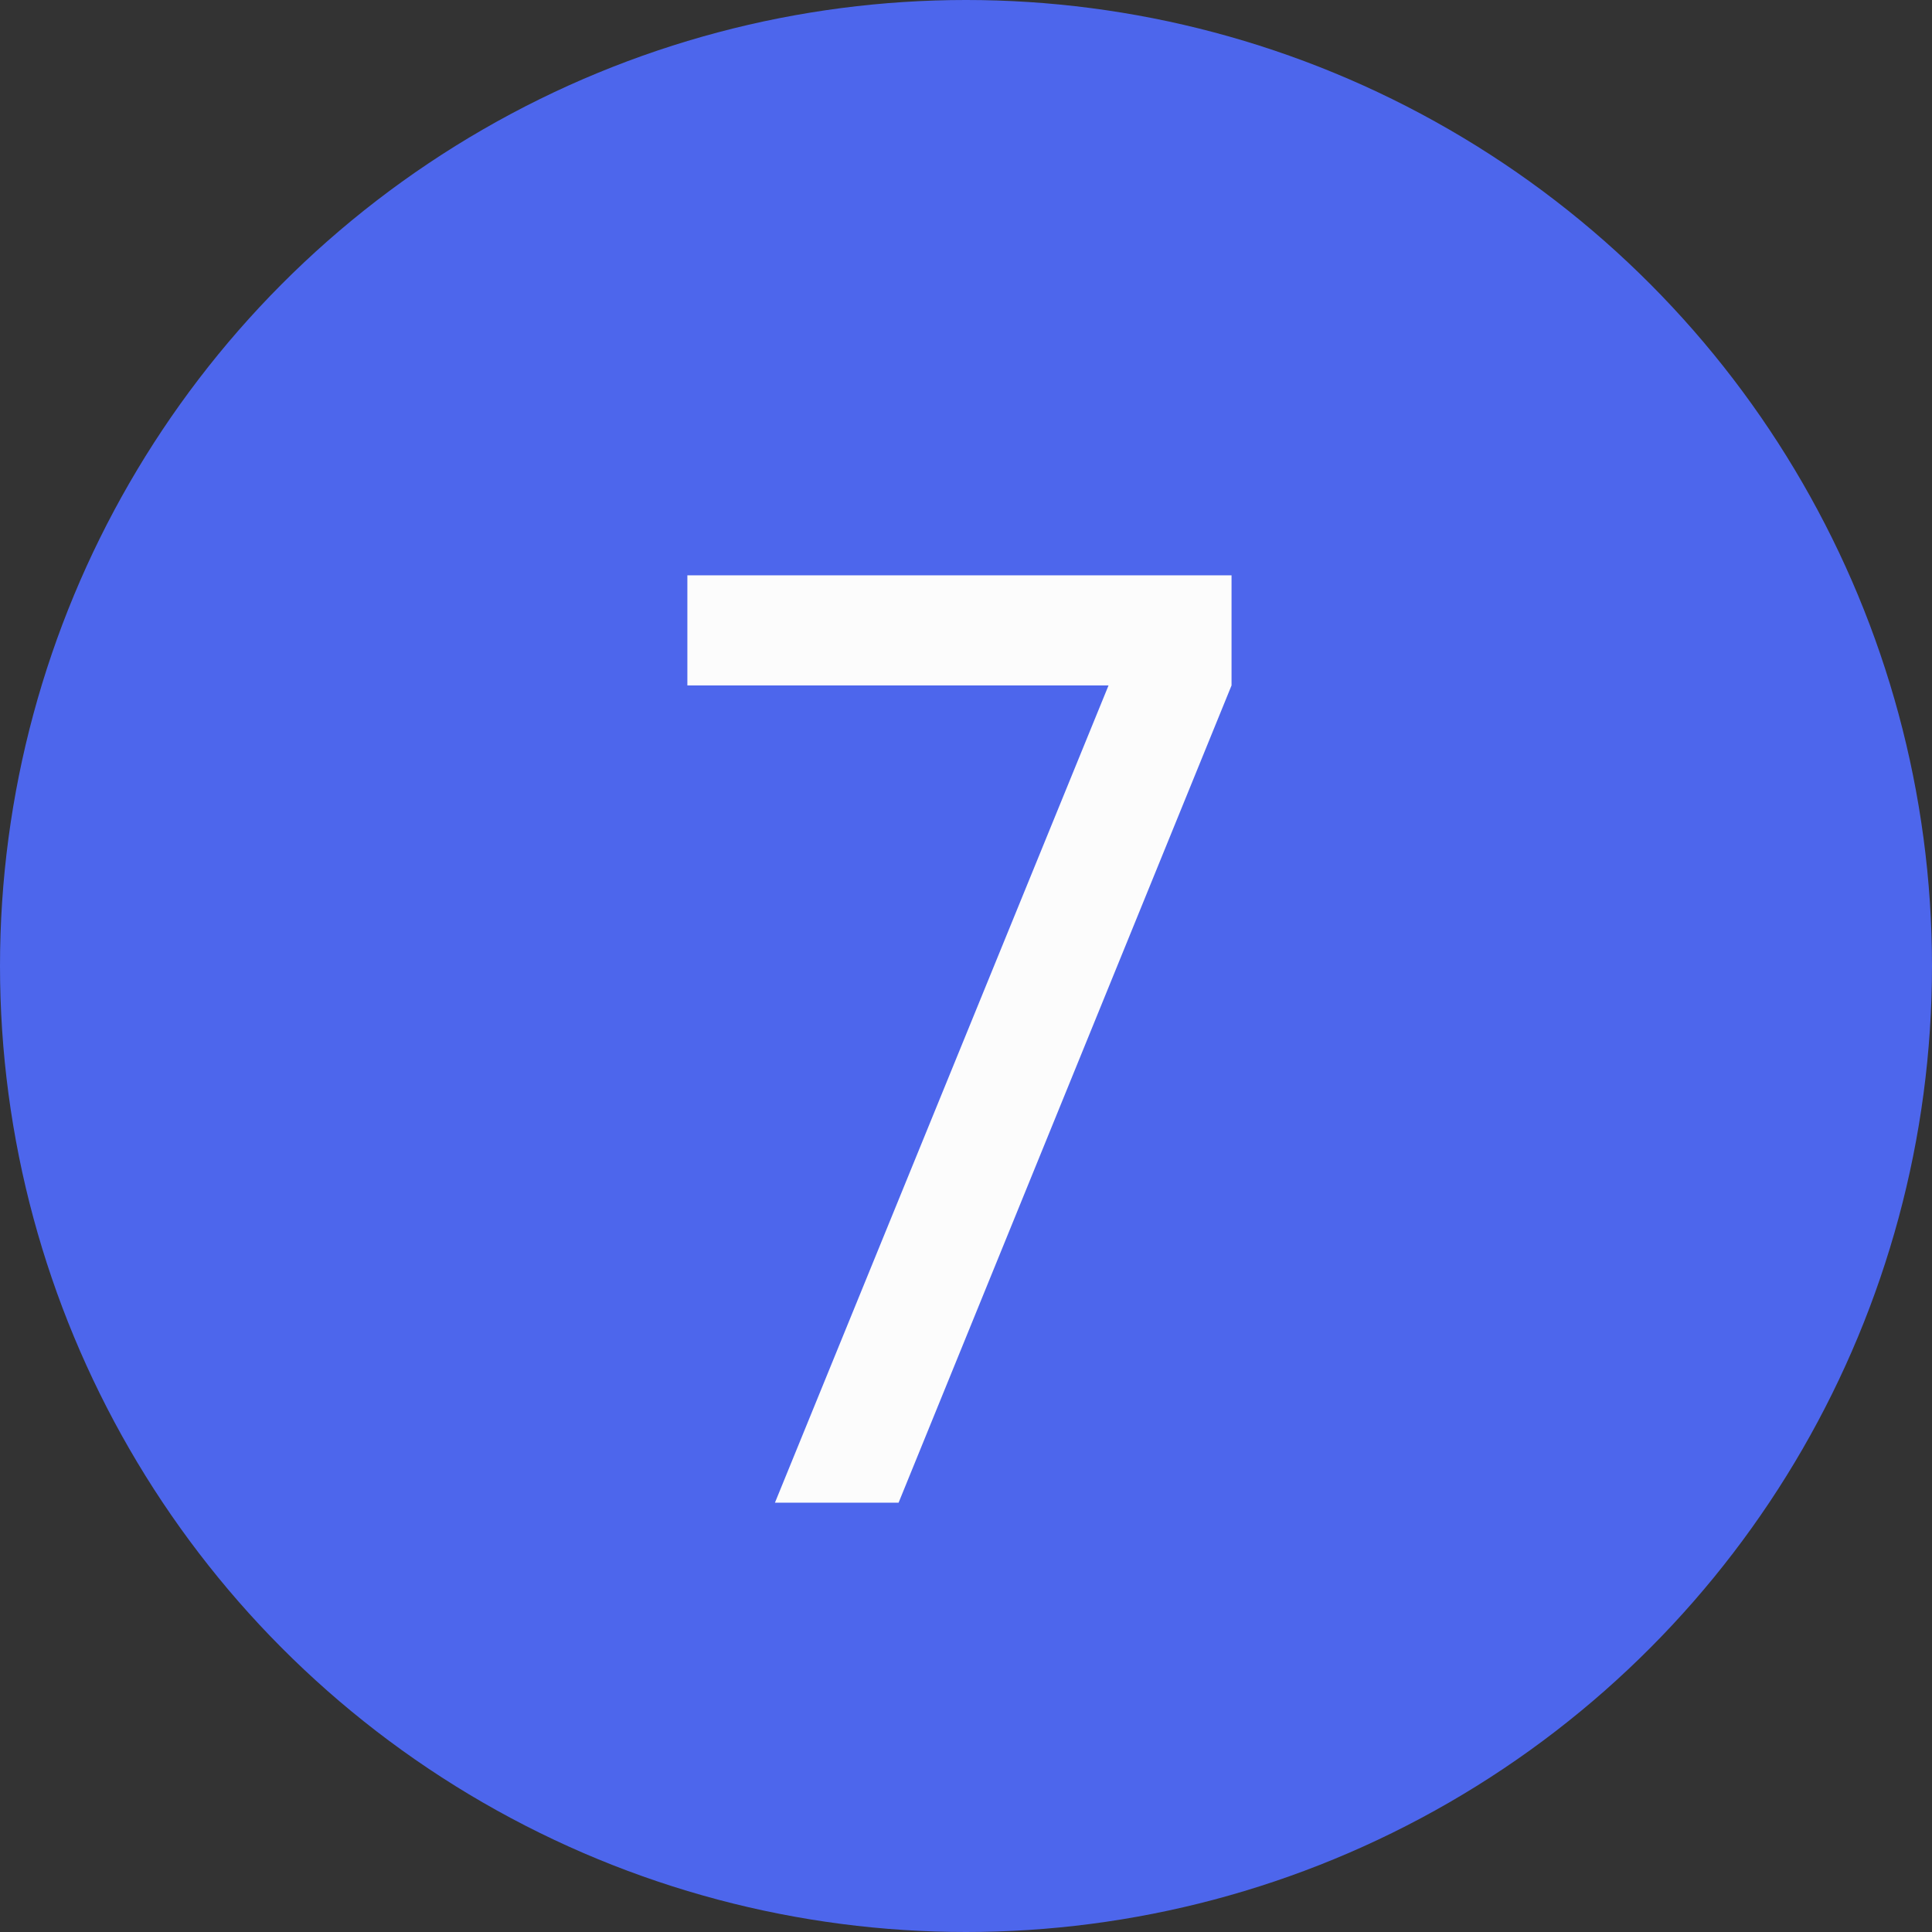 <svg width="18" height="18" viewBox="0 0 18 18" fill="none" xmlns="http://www.w3.org/2000/svg">
<rect x="0" y="0" width="18" height="18" fill="#333333" stroke="none"/>
<circle cx="9" cy="9" r="9" fill="#4D66EC"/>
<path d="M7.22 14L10.328 6.386H6.404V5.36H11.474V6.386L8.372 14H7.22Z" fill="#FCFCFC"/>
</svg>
